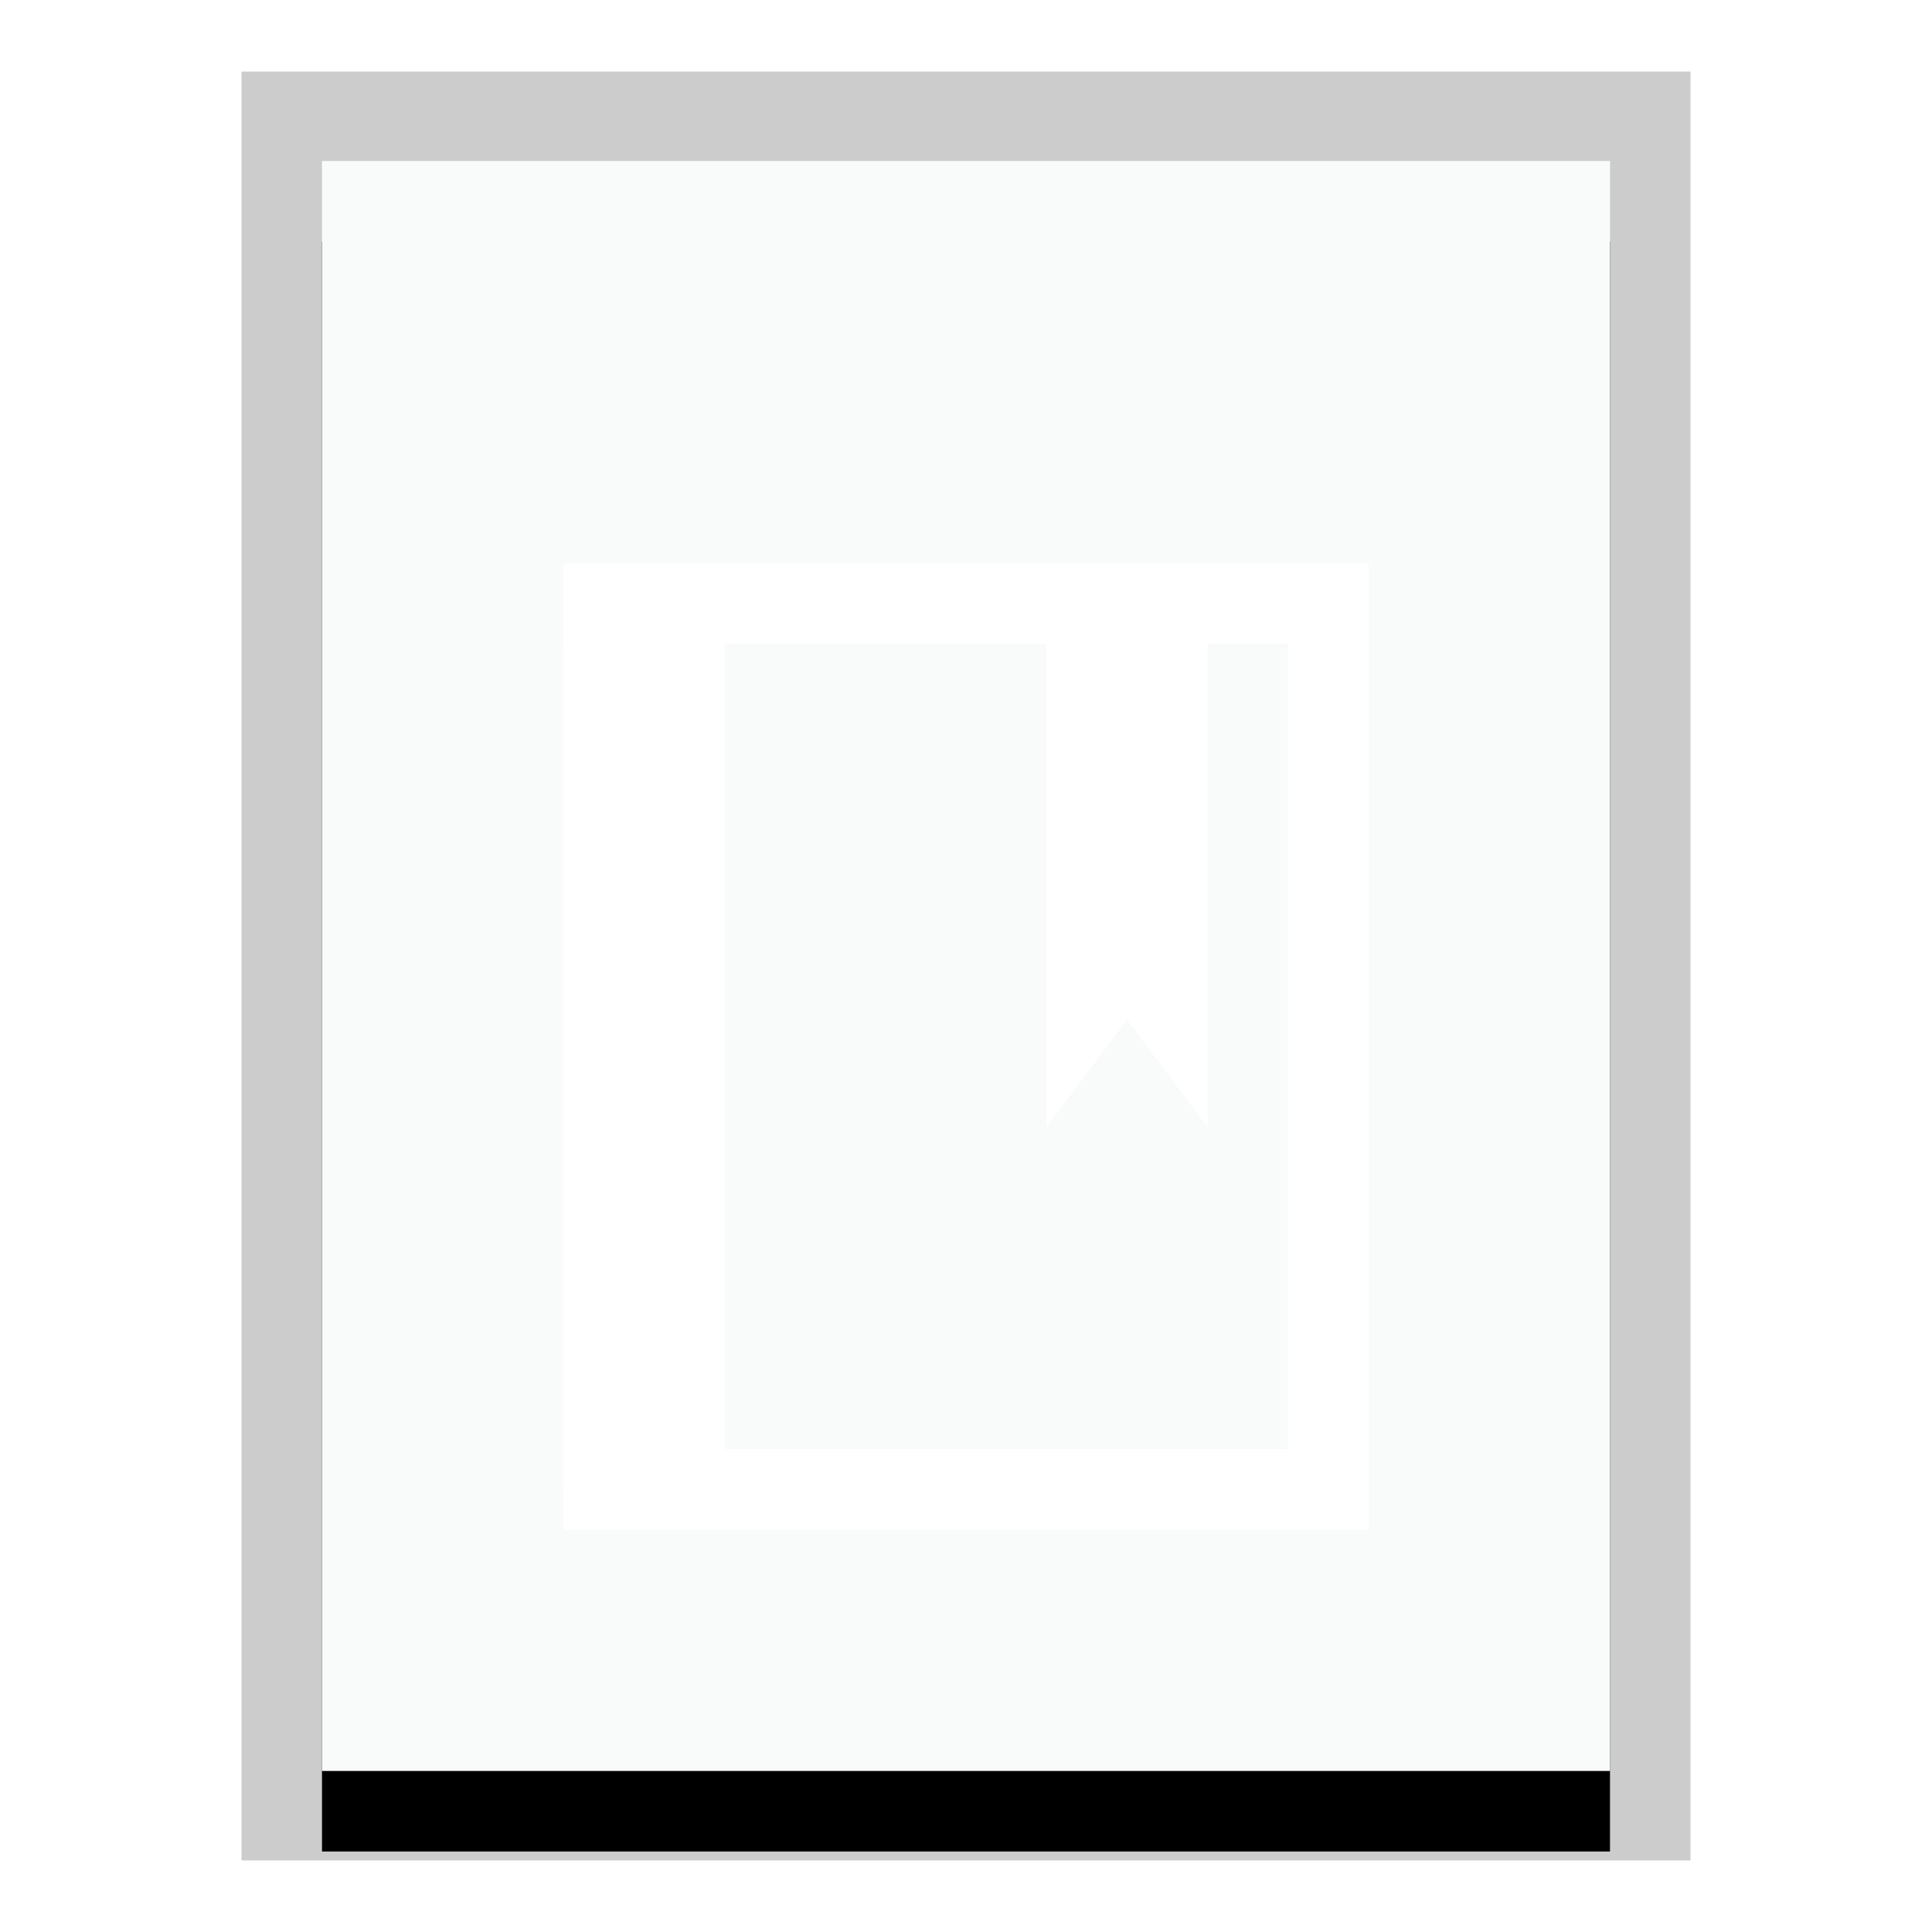 <svg xmlns="http://www.w3.org/2000/svg" xmlns:xlink="http://www.w3.org/1999/xlink" width="24" height="24" viewBox="0 0 24 24">
  <defs>
    <polygon id="application-x-troff-man-b" points="0 0 16 0 16 20 0 20"/>
    <filter id="application-x-troff-man-a" width="125%" height="120%" x="-12.5%" y="-5%" filterUnits="objectBoundingBox">
      <feOffset dy="1" in="SourceAlpha" result="shadowOffsetOuter1"/>
      <feGaussianBlur in="shadowOffsetOuter1" result="shadowBlurOuter1" stdDeviation=".5"/>
      <feColorMatrix in="shadowBlurOuter1" values="0 0 0 0 0   0 0 0 0 0   0 0 0 0 0  0 0 0 0.2 0"/>
    </filter>
    <filter id="application-x-troff-man-c">
      <feColorMatrix in="SourceGraphic" values="0 0 0 0 0.867 0 0 0 0 0.584 0 0 0 0 0.243 0 0 0 1 0"/>
    </filter>
  </defs>
  <g fill="none" fill-rule="evenodd">
    <g transform="translate(4 2)">
      <use fill="#000" filter="url(#application-x-troff-man-a)" xlink:href="#application-x-troff-man-b"/>
      <use fill="#F9FBFB" xlink:href="#application-x-troff-man-b"/>
      <path fill="#000" fill-opacity=".2" fill-rule="nonzero" d="M17,-1.111 L-1,-1.111 L-1,21.111 L17,21.111 L17,-1.111 Z M16,-4.4408921e-16 L16,20 L0,20 L0,-4.4408921e-16 L16,-4.4408921e-16 Z"/>
    </g>
    <g filter="url(#application-x-troff-man-c)">
      <g transform="translate(7 7)">
        <rect width="9" height="11" x=".5" y=".5" stroke="#FFF"/>
        <rect width="2" height="10.5" y="1" fill="#FFF"/>
        <polygon fill="#FFF" points="6 1 8 1 8 7 7 5.667 6 7"/>
      </g>
    </g>
  </g>
</svg>
